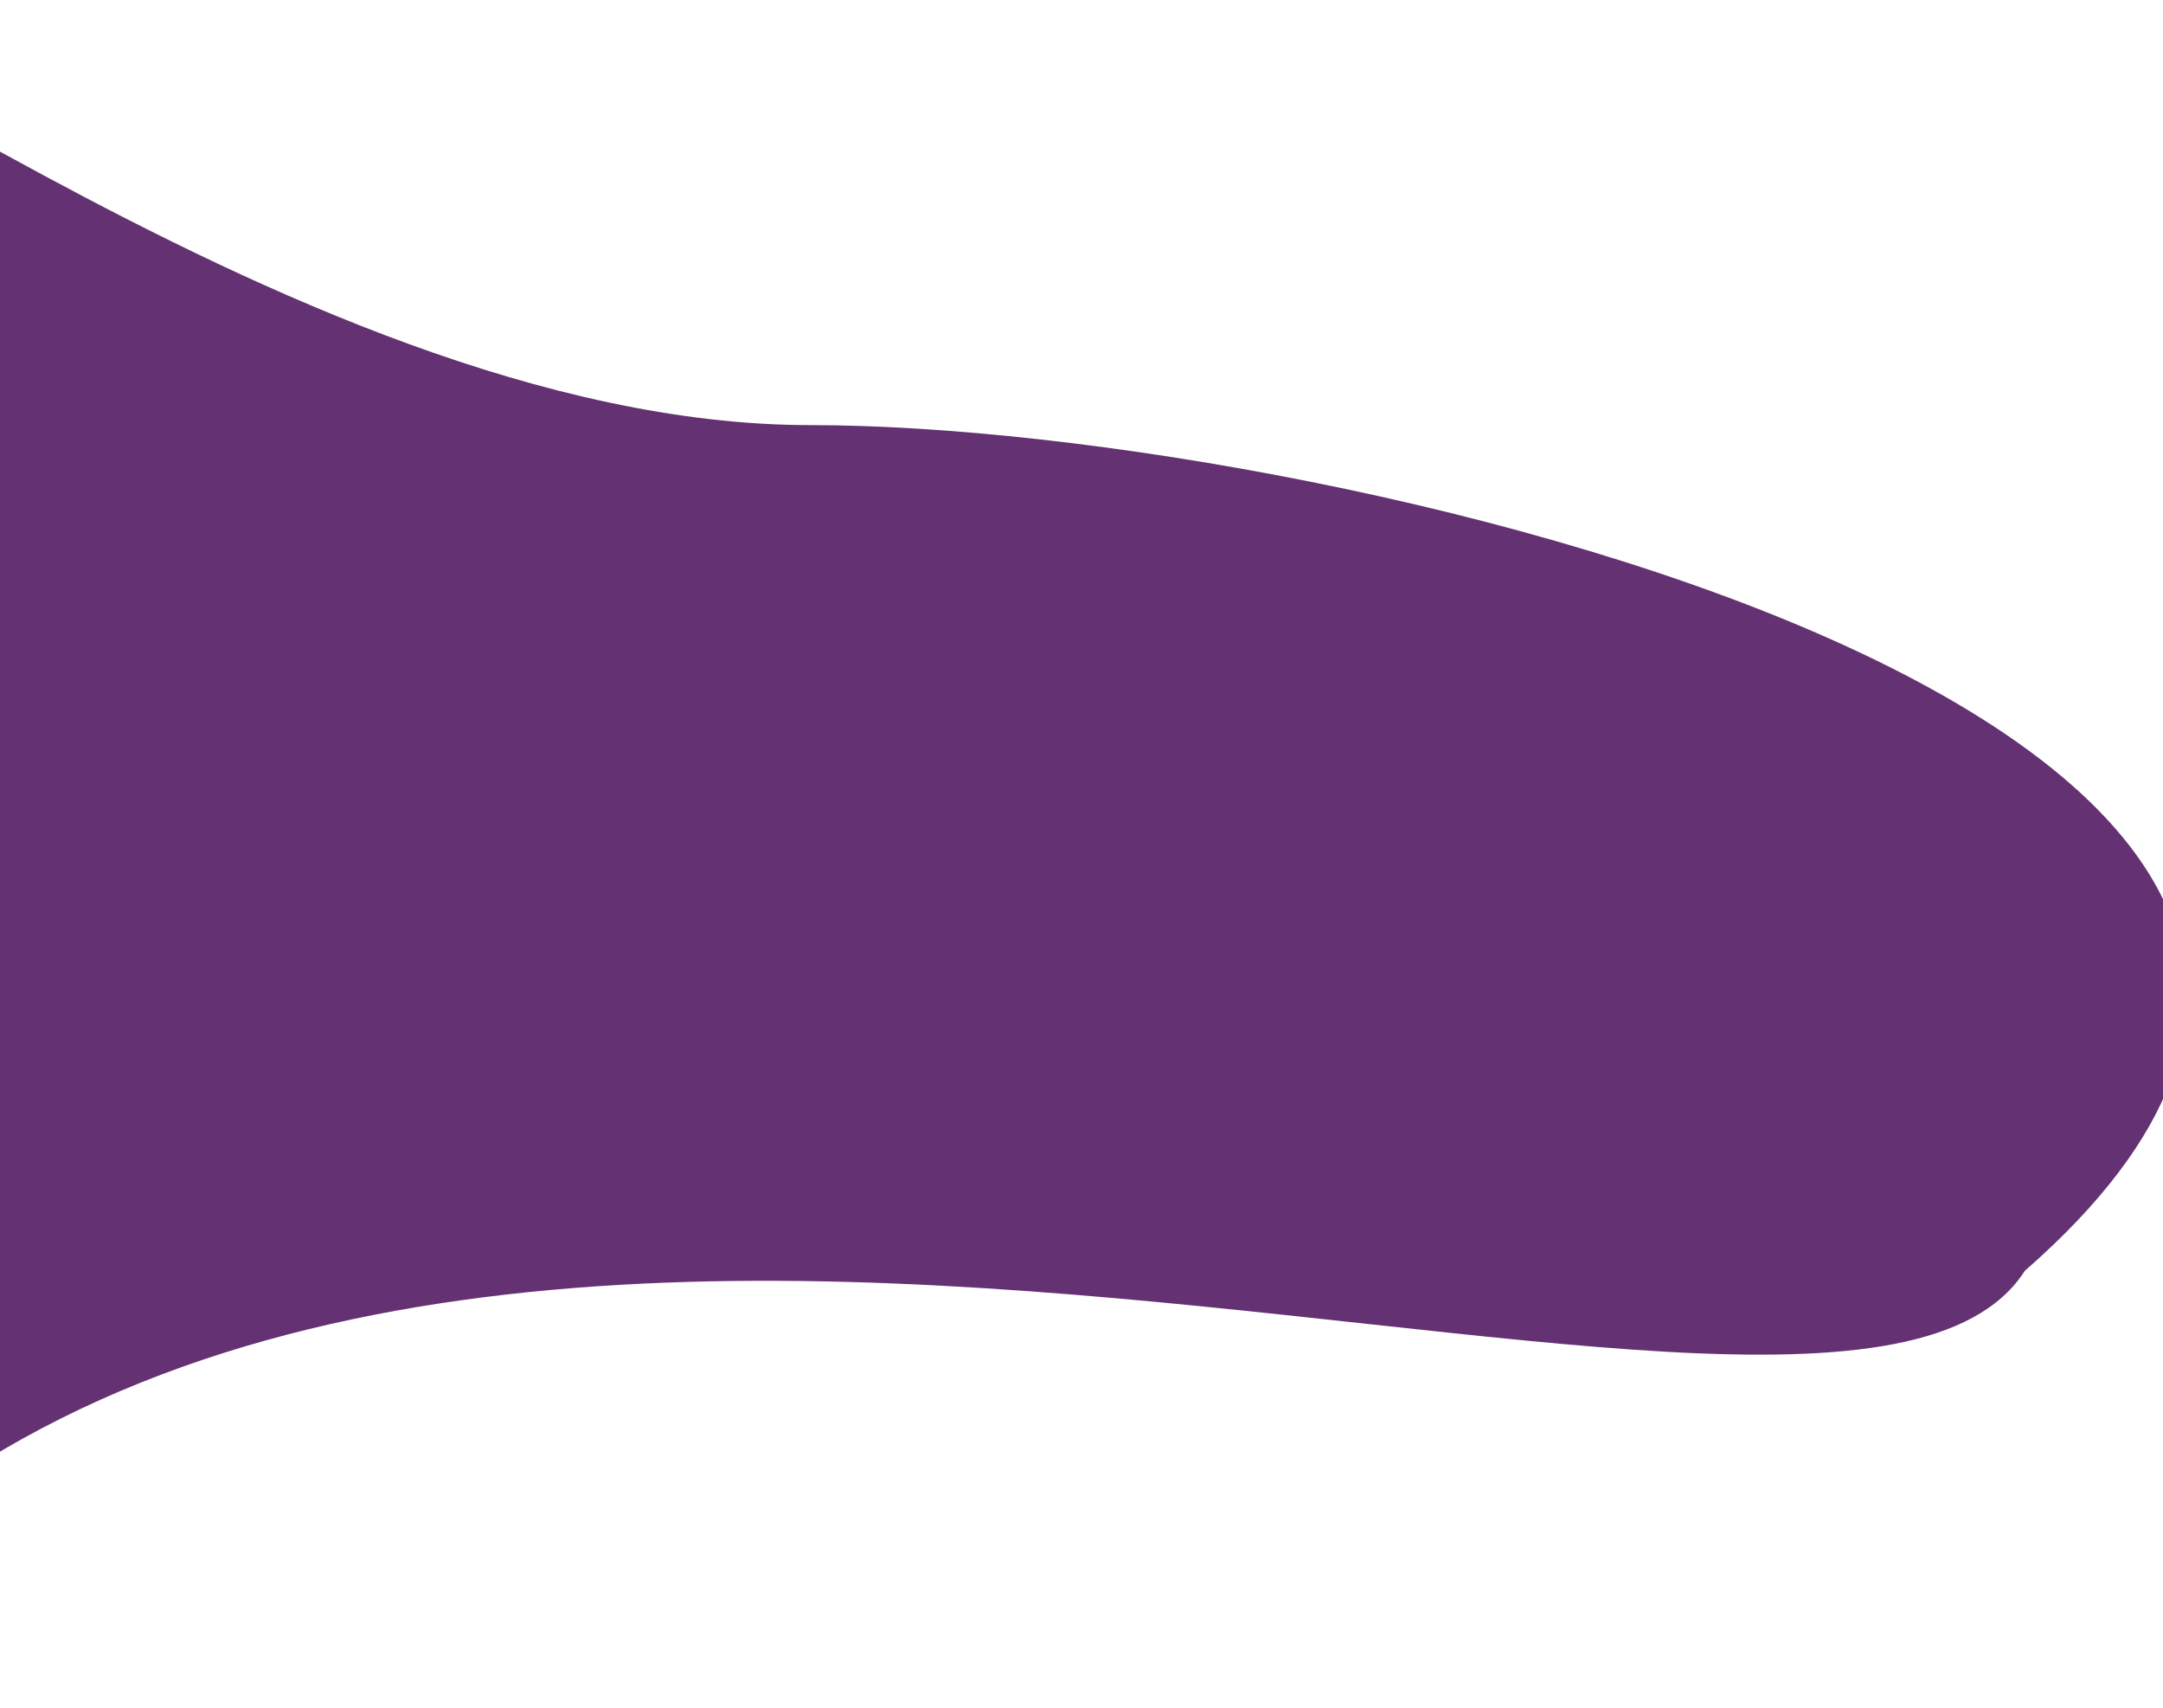 <svg width="1440" height="1137" viewBox="0 0 1440 1137" fill="none" xmlns="http://www.w3.org/2000/svg">
<path d="M1348 846.001C1216 1052 218.5 579 -187 1136.5C-540.462 1136.5 -216.001 98.5 -216.001 14C-216.001 -70.499 186.037 283 539.5 283C892.962 283 1757 488.5 1348 846.001Z" fill="#643272"/>
</svg>
